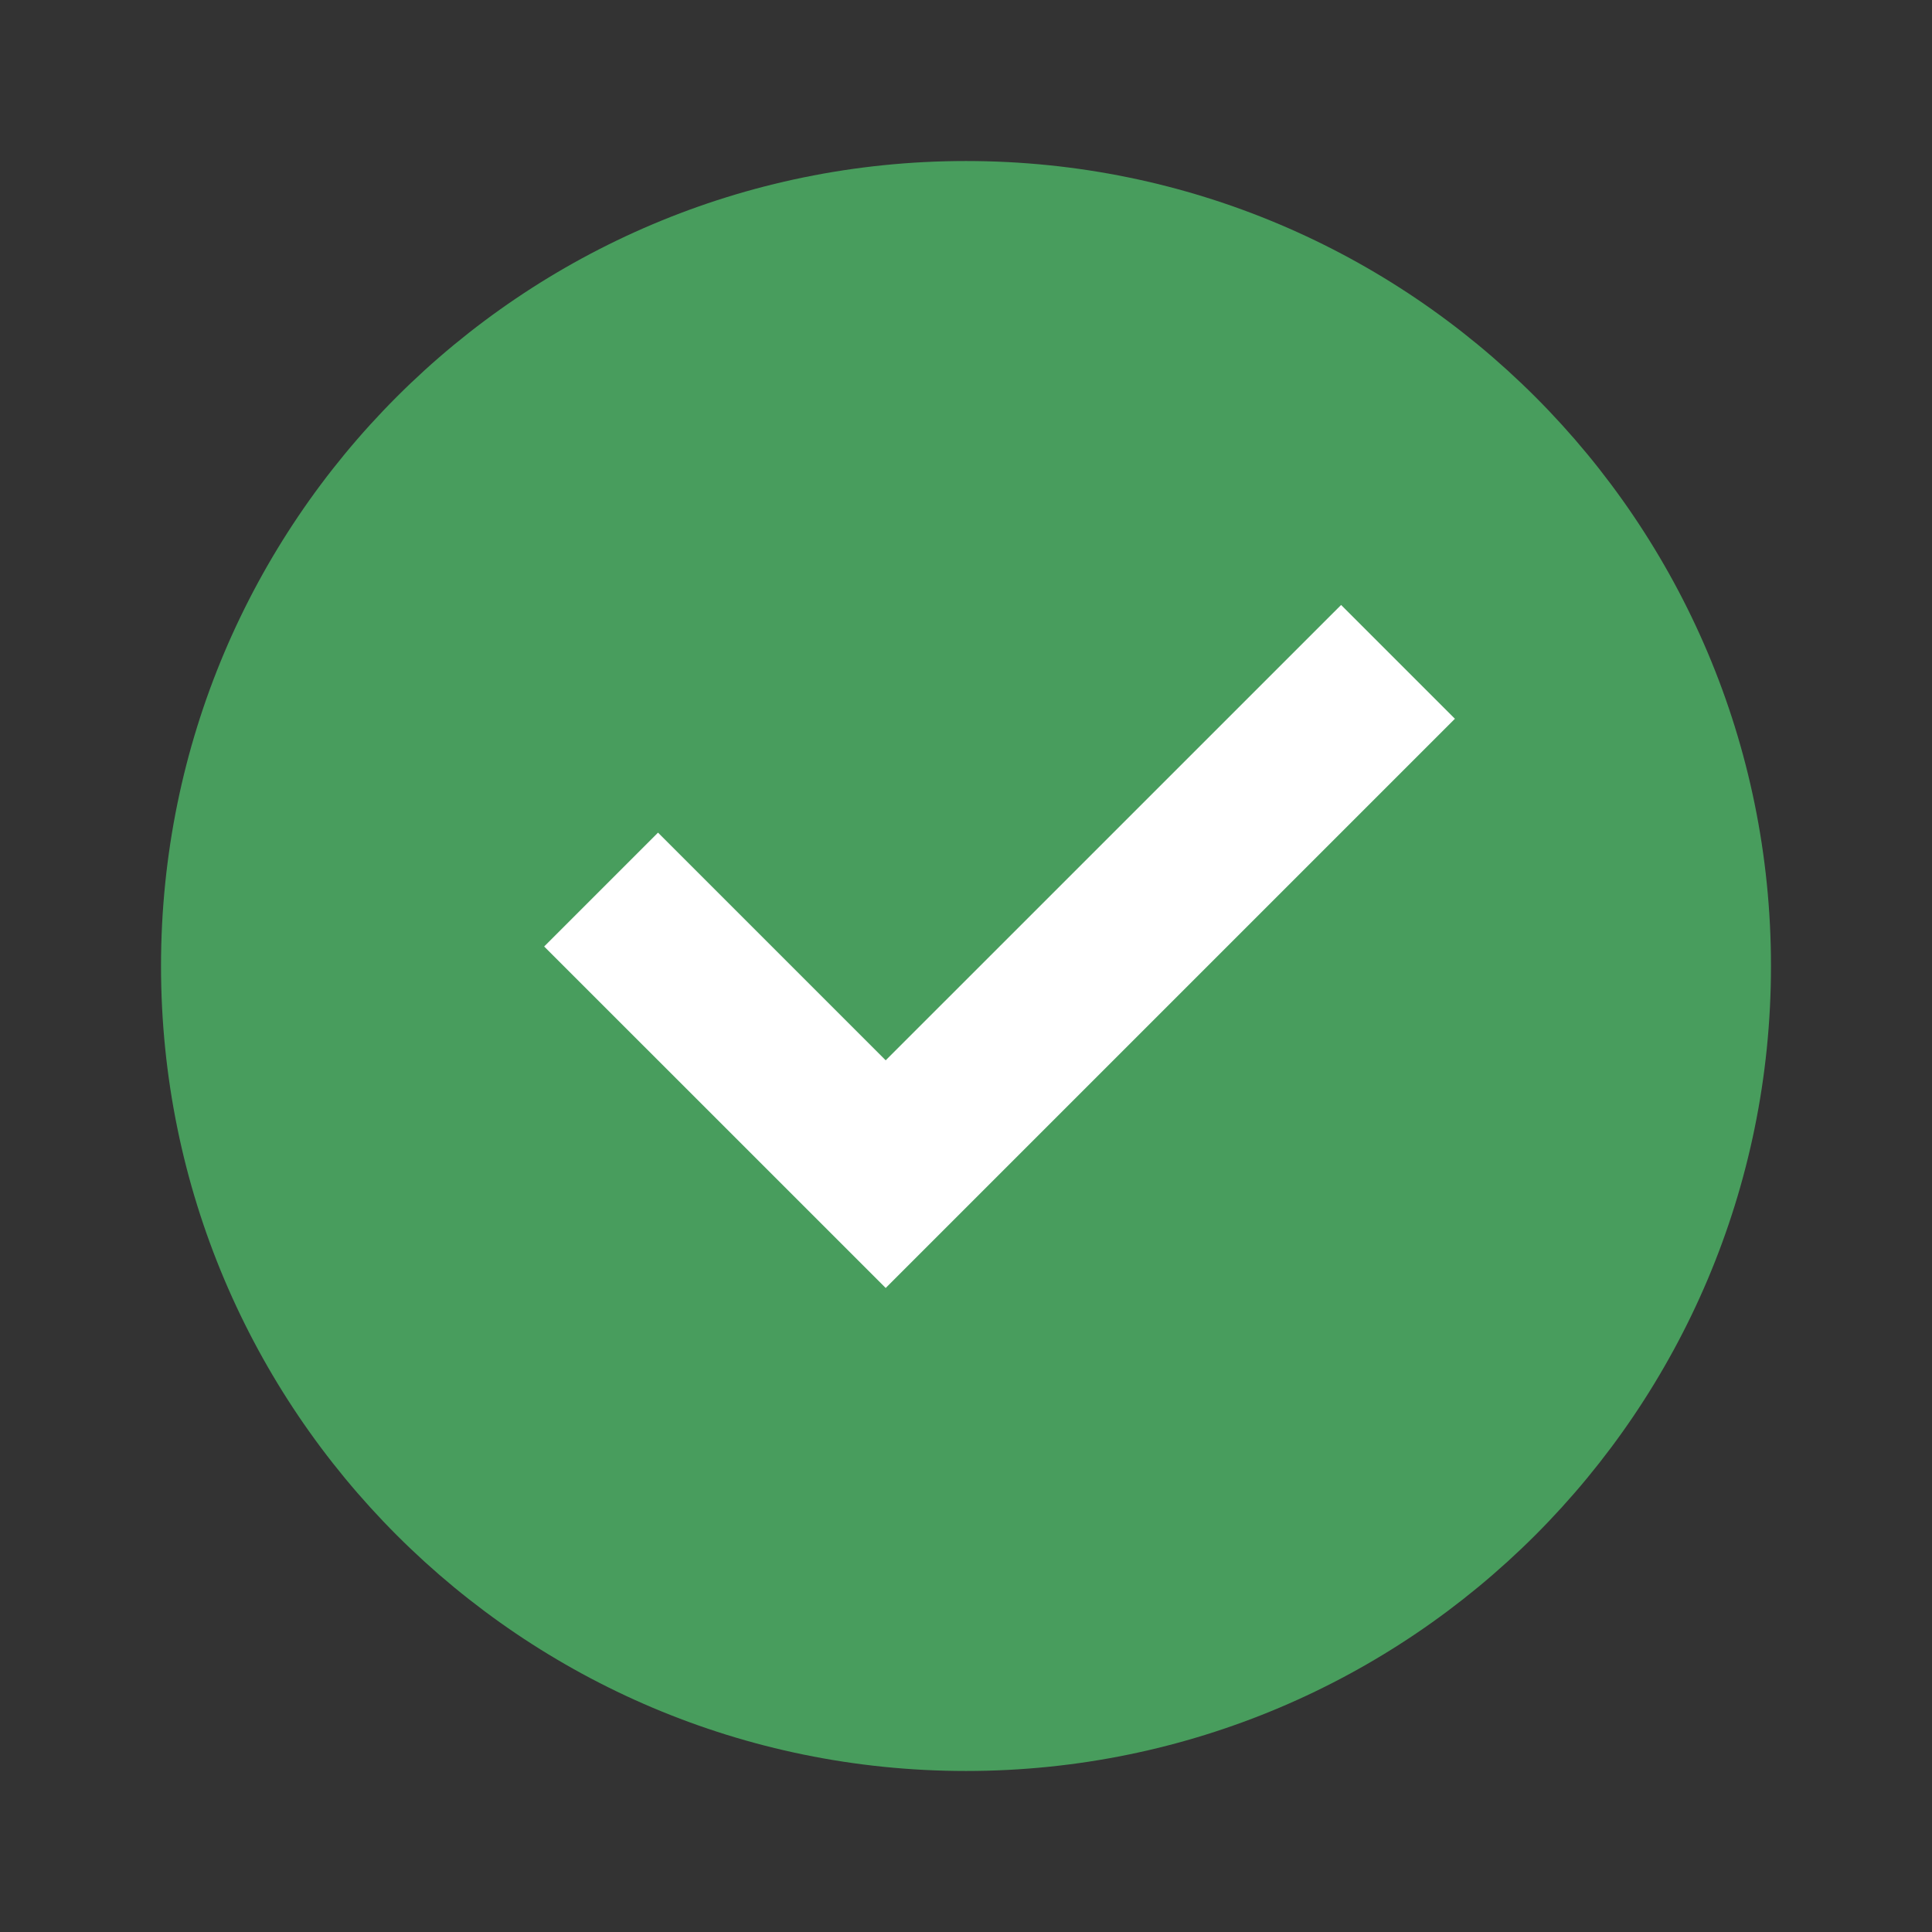 <svg width="32" height="32" viewBox="0 0 32 32" fill="none" xmlns="http://www.w3.org/2000/svg">
<rect x="0" y="0" width="32" height="32" fill="#333333" stroke="none"/>
<circle cx="16.667" cy="15.333" r="8.667" fill="white"/>
<path d="M16 29.333C8.636 29.333 2.667 23.364 2.667 16C2.667 8.636 8.636 2.667 16 2.667C23.364 2.667 29.333 8.636 29.333 16C29.333 23.364 23.364 29.333 16 29.333ZM14.67 21.333L24.098 11.905L22.213 10.02L14.67 17.562L10.899 13.791L9.013 15.677L14.67 21.333Z" fill="#489D5D"/>
</svg>
